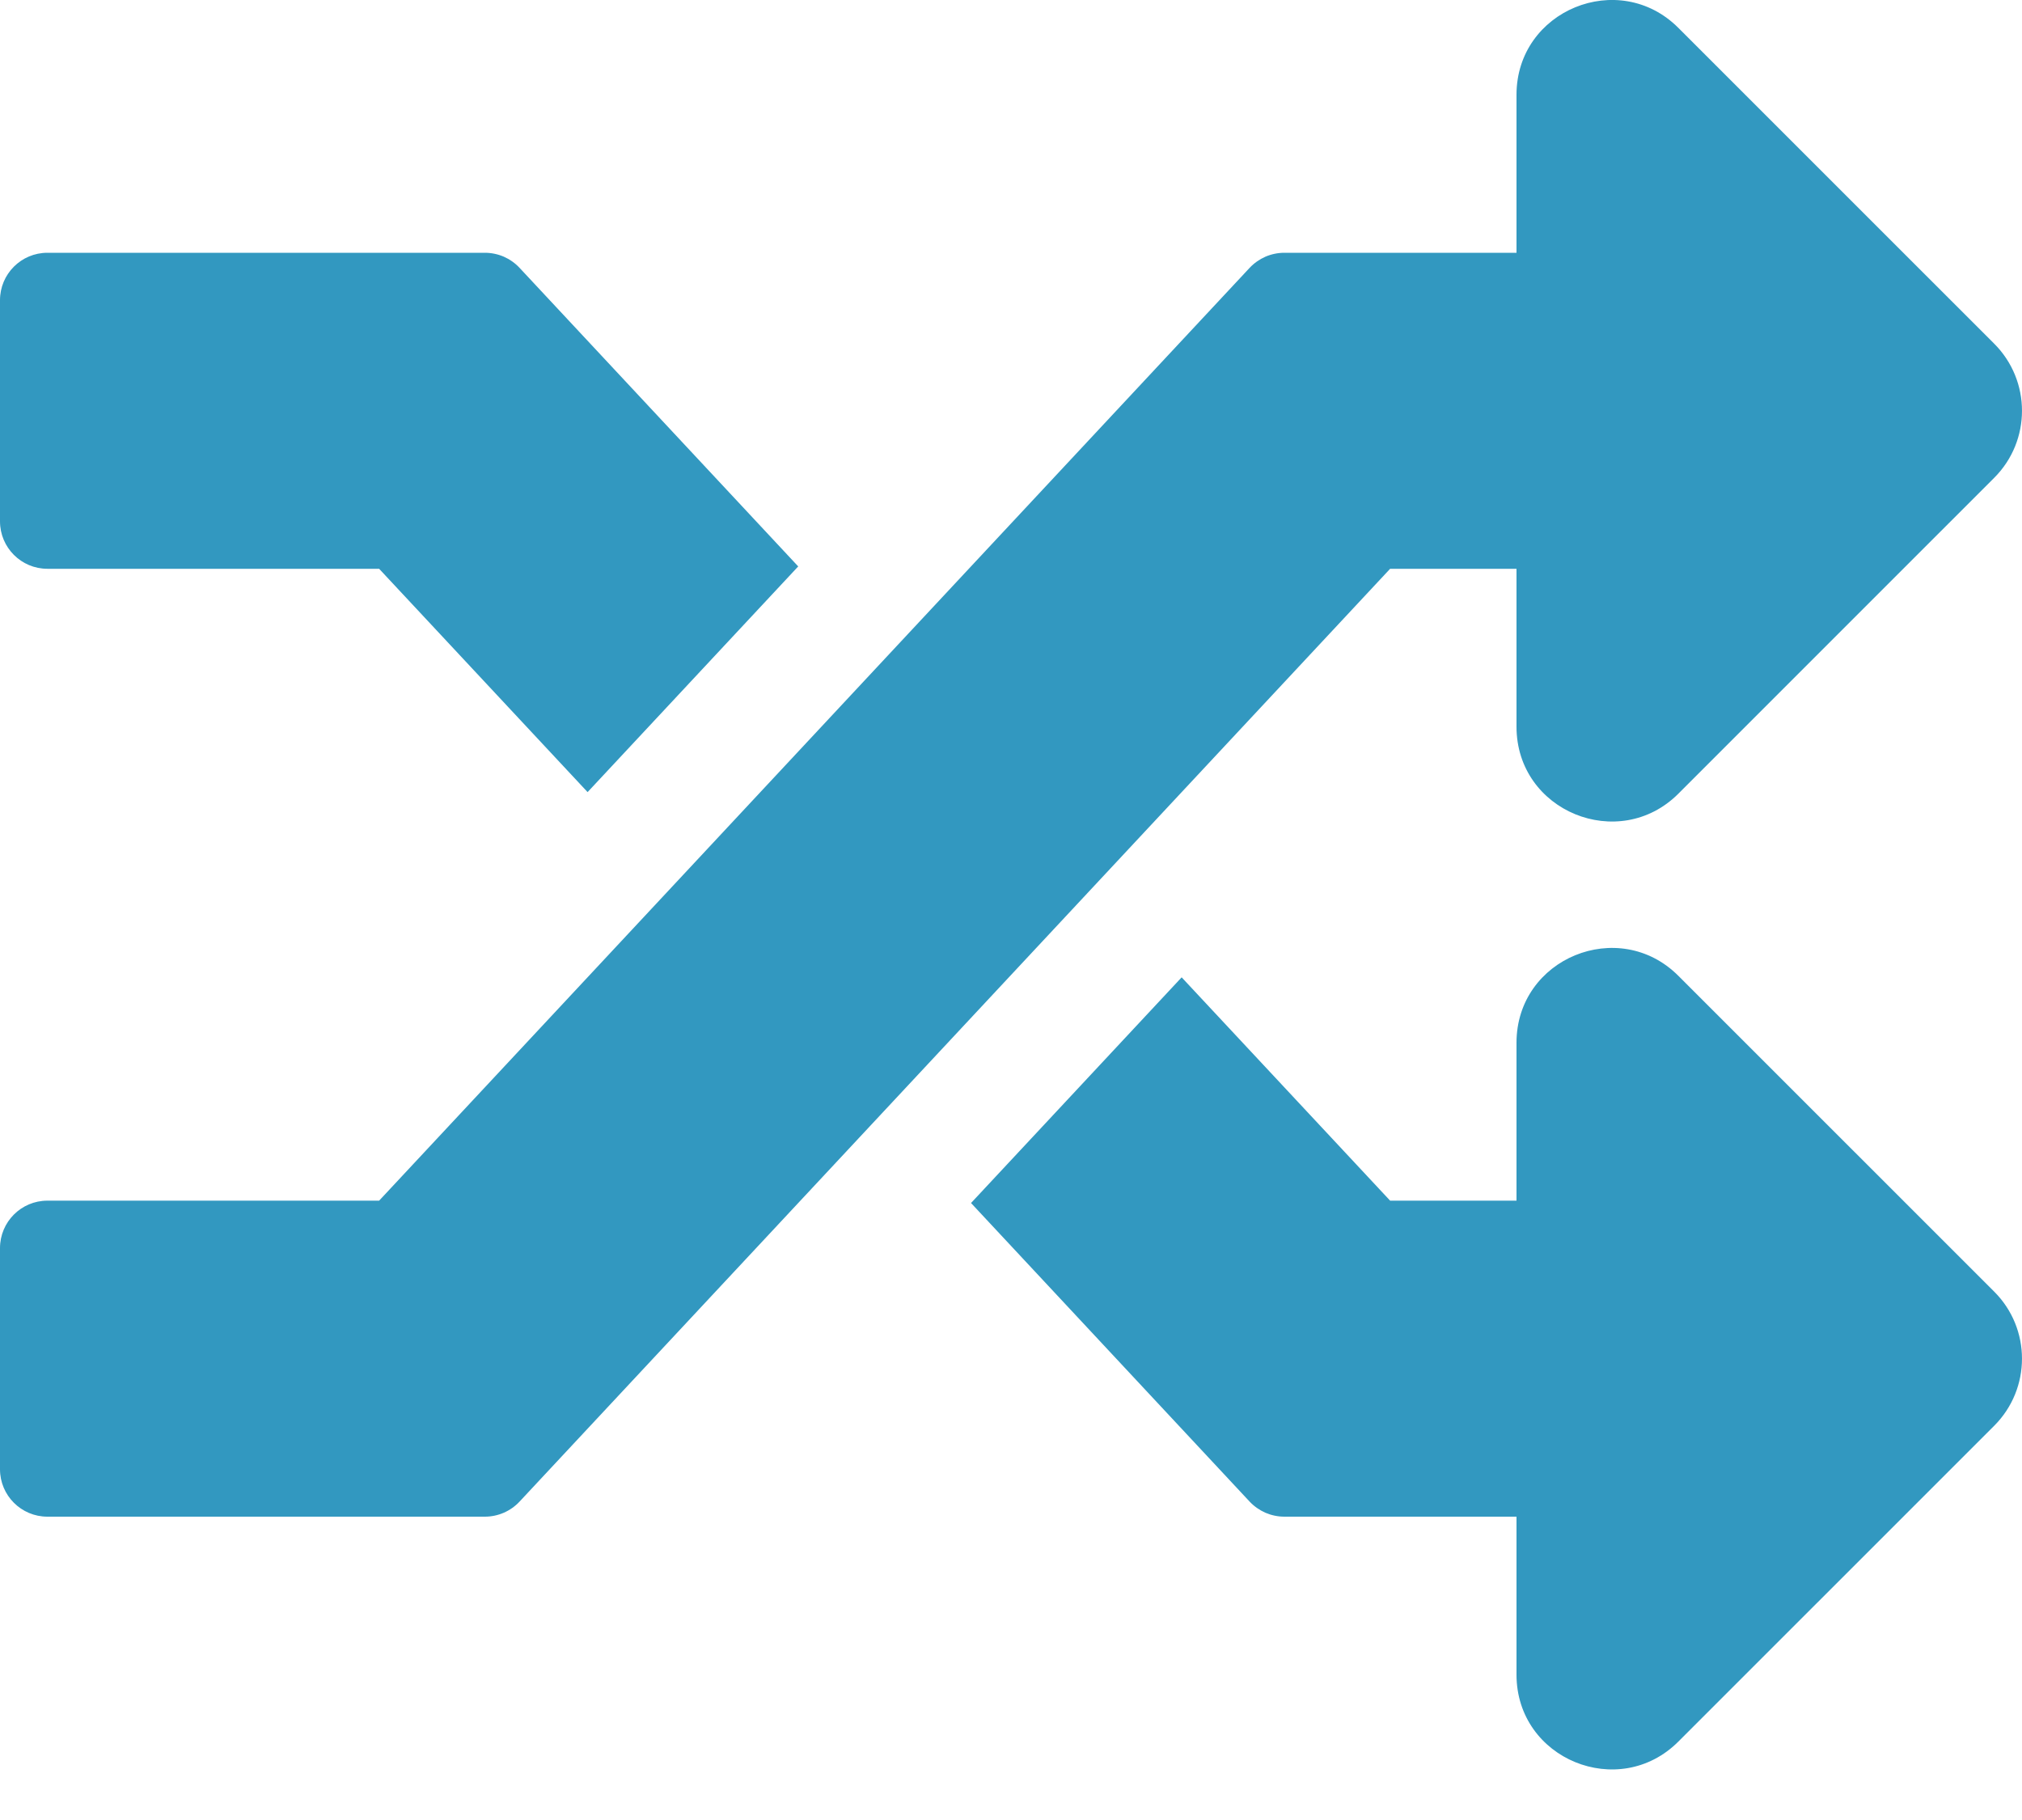 <svg width="30" height="27" viewBox="0 0 30 27" fill="none" xmlns="http://www.w3.org/2000/svg">
<path d="M29.588 19.162C30.137 19.711 30.137 20.601 29.588 21.151L24.901 25.837C24.021 26.717 22.5 26.1 22.5 24.843V22.5H19.056C18.959 22.5 18.864 22.48 18.775 22.442C18.687 22.403 18.607 22.347 18.541 22.277L14.407 17.847L17.532 14.499L20.625 17.812H22.5V15.47C22.5 14.214 24.02 13.595 24.901 14.476L29.588 19.162ZM0.703 8.438H5.625L8.718 11.751L11.843 8.403L7.708 3.973C7.643 3.903 7.563 3.847 7.475 3.808C7.386 3.77 7.291 3.75 7.194 3.75H0.703C0.315 3.75 0 4.065 0 4.453V7.734C0 8.123 0.315 8.438 0.703 8.438ZM22.5 8.438V10.78C22.5 12.038 24.021 12.654 24.901 11.775L29.588 7.088C30.137 6.539 30.137 5.649 29.588 5.099L24.901 0.413C24.02 -0.468 22.5 0.151 22.5 1.407V3.75H19.056C18.959 3.75 18.864 3.77 18.775 3.808C18.687 3.847 18.607 3.903 18.541 3.973L5.625 17.812H0.703C0.315 17.812 0 18.127 0 18.516V21.797C0 22.185 0.315 22.5 0.703 22.5H7.194C7.389 22.5 7.575 22.419 7.708 22.277L20.625 8.438H22.5Z" fill="#3298C0"/>
</svg>
